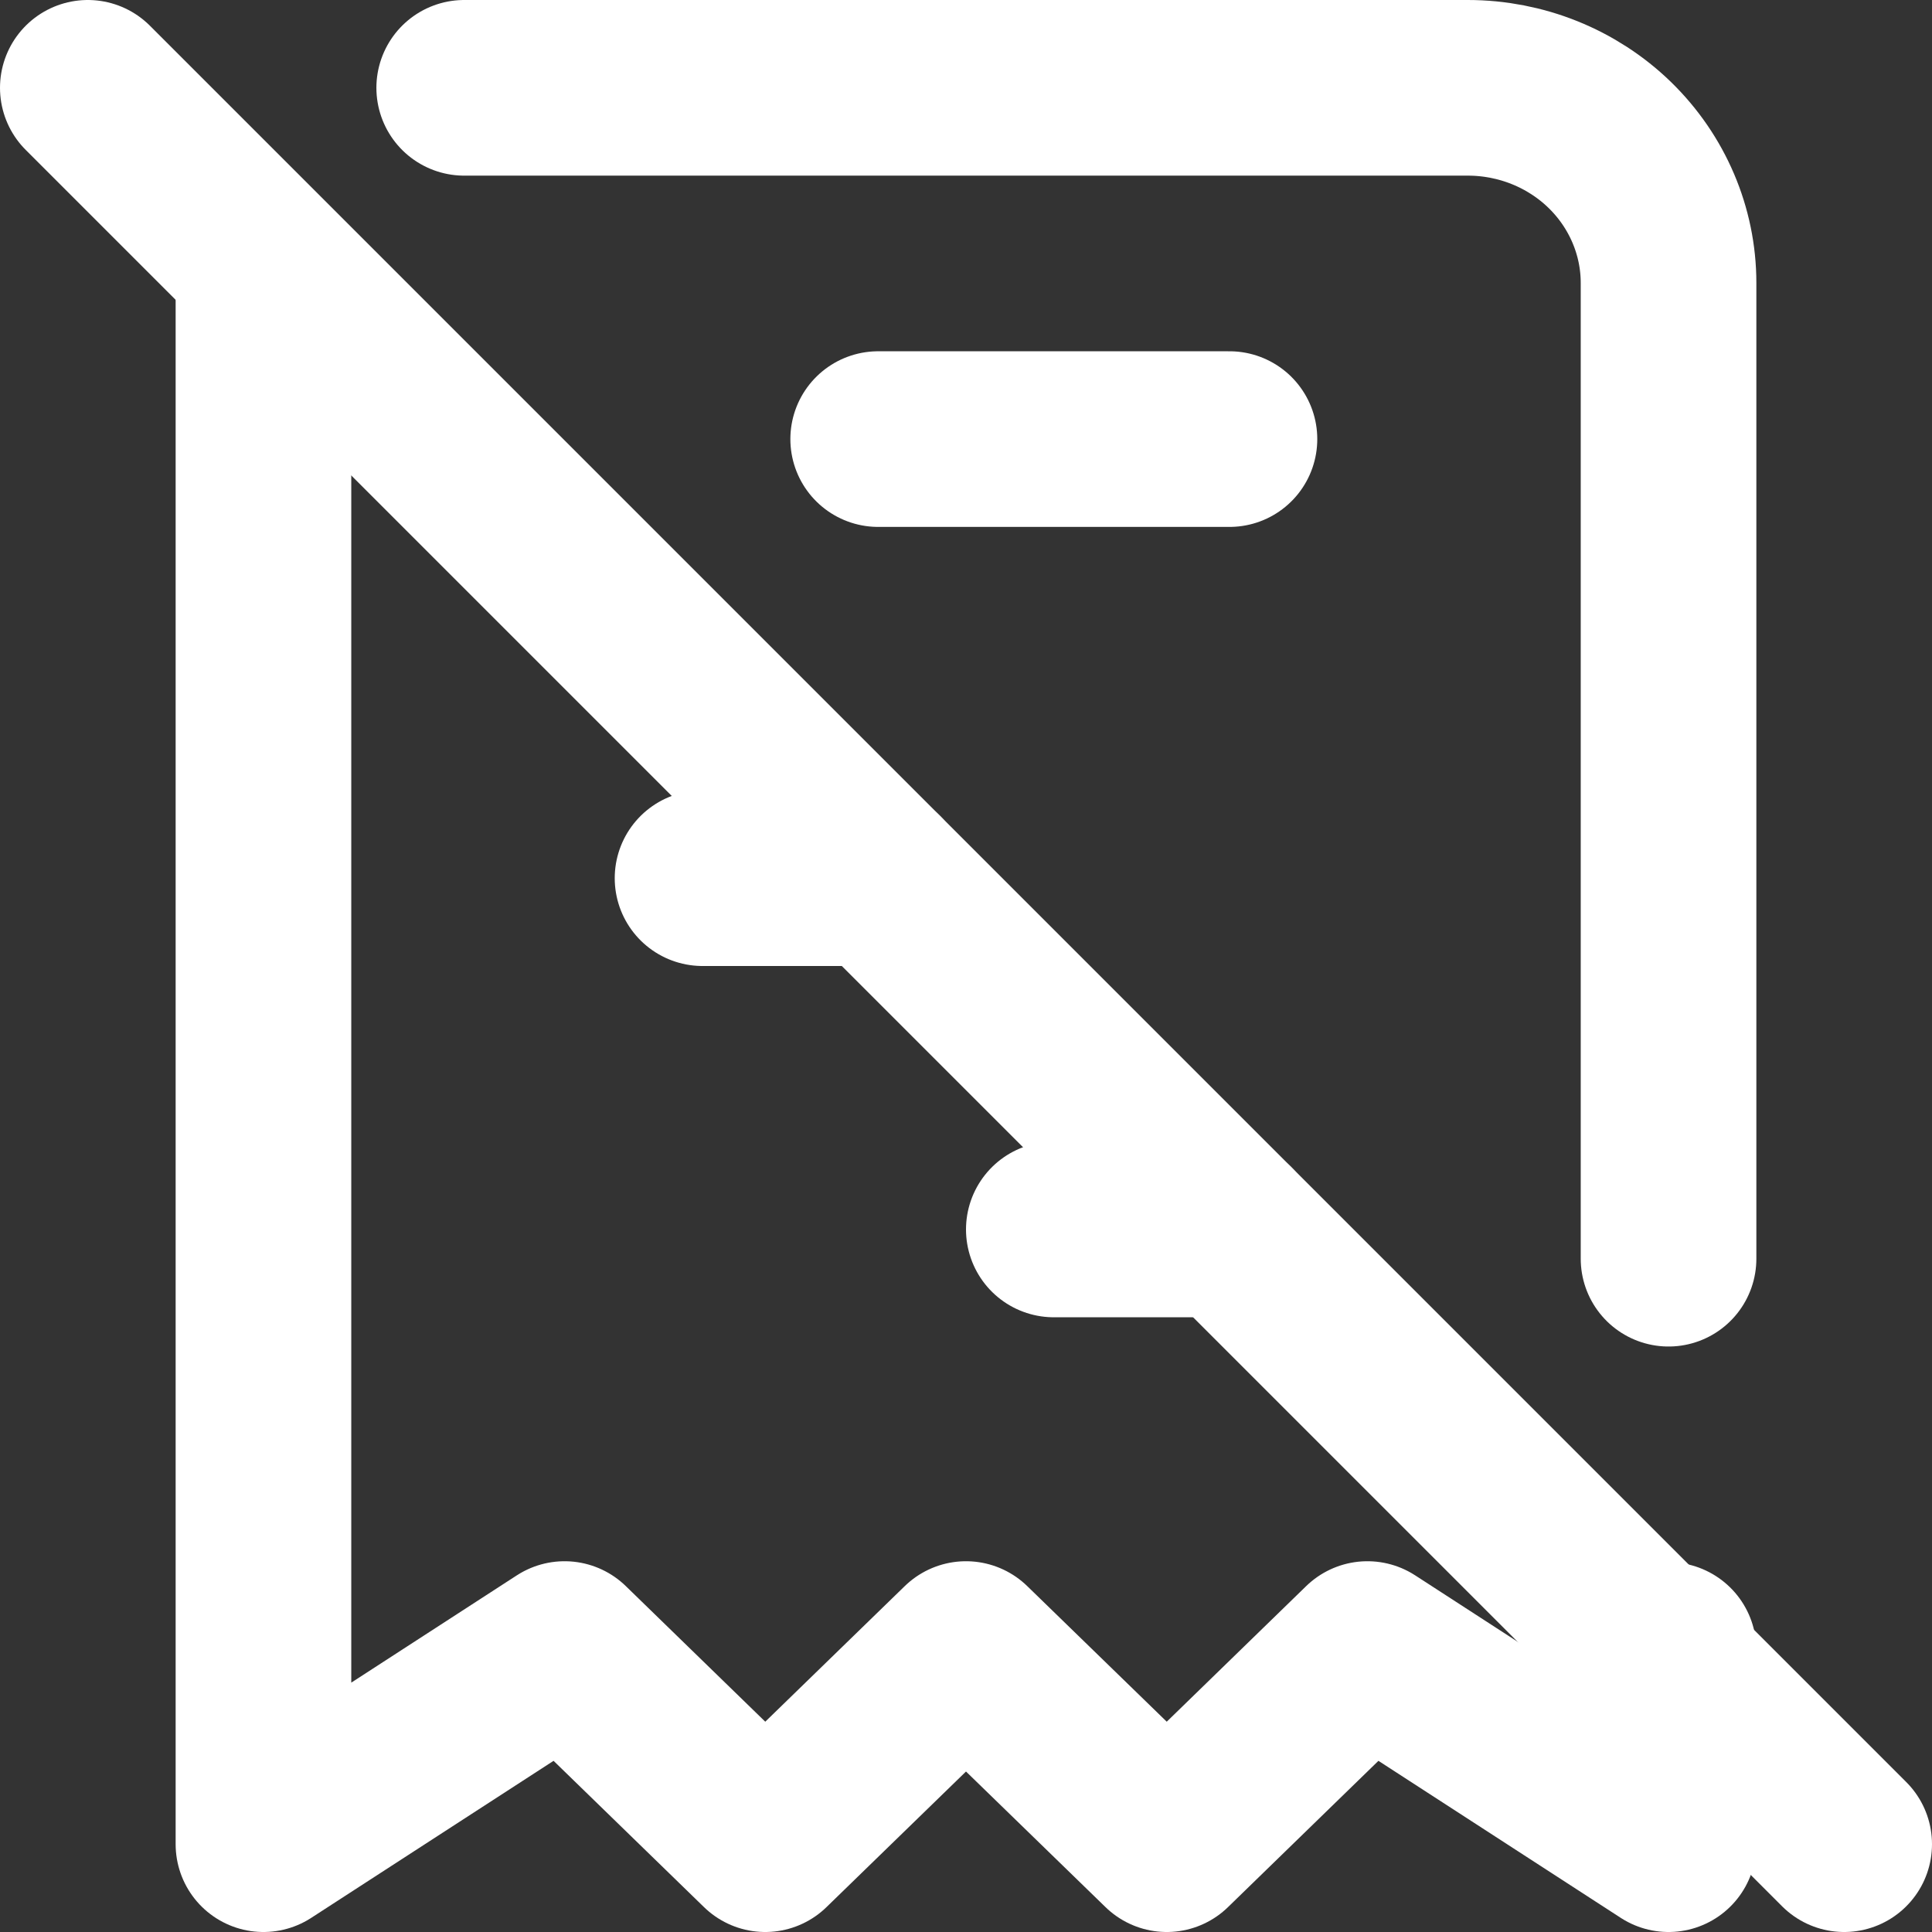 <svg width="22" height="22" viewBox="0 0 22 22" fill="none" xmlns="http://www.w3.org/2000/svg">
<rect x="0" y="0" width="22" height="22" fill="#333333" stroke="none"/>
<g id="Group 108">
<path id="Vector" d="M3 3.222V21L6.429 18.778L8.714 21L11 18.778L13.286 21L15.571 18.778L19 21V18.789M5.286 1H16.714C17.32 1 17.902 1.234 18.331 1.651C18.759 2.068 19 2.633 19 3.222V14.333" stroke="white" stroke-width="2" stroke-linecap="round" stroke-linejoin="round"/>
<path id="Vector_2" d="M10 5H14" stroke="white" stroke-width="2" stroke-linecap="round" stroke-linejoin="round"/>
<path id="Vector_3" d="M8 10H10" stroke="white" stroke-width="2" stroke-linecap="round" stroke-linejoin="round"/>
<path id="Vector_4" d="M12 14H14" stroke="white" stroke-width="2" stroke-linecap="round" stroke-linejoin="round"/>
<path id="Vector_5" d="M1 1L21 21" stroke="white" stroke-width="2" stroke-linecap="round" stroke-linejoin="round"/>
</g>
</svg>
